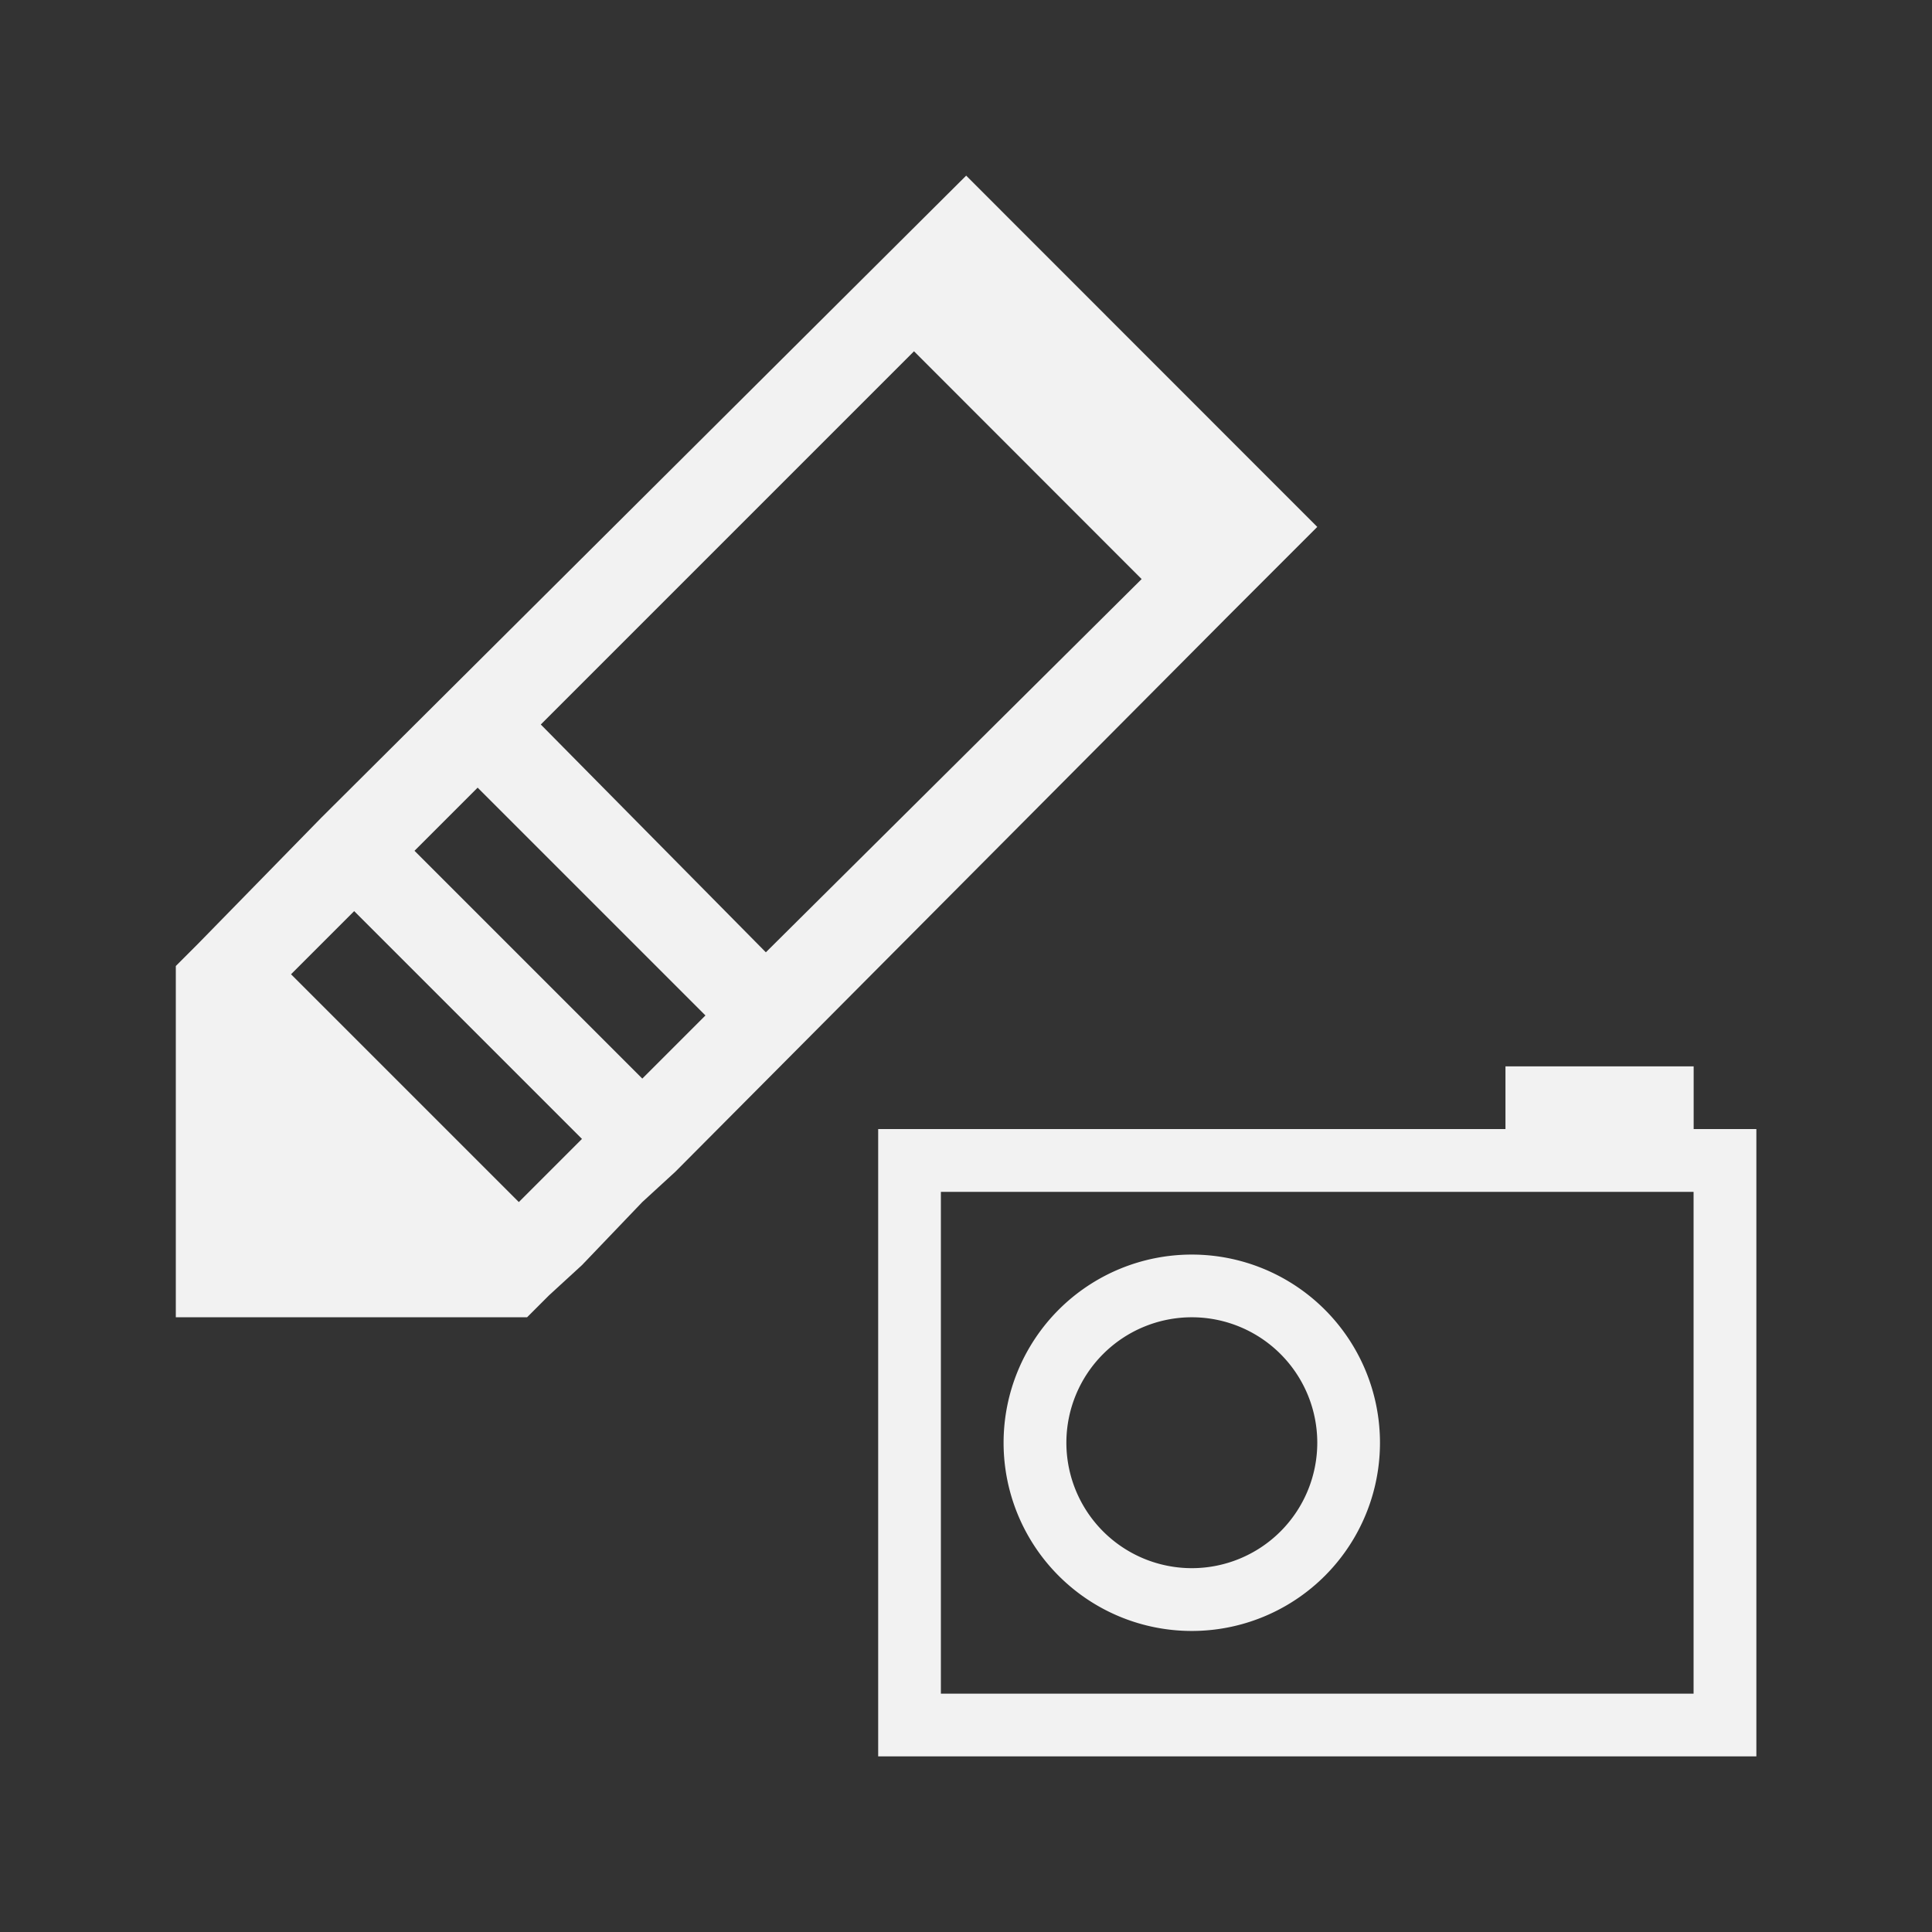 <?xml version="1.0" encoding="UTF-8" standalone="no"?>
<svg
   xmlns:dc="http://purl.org/dc/elements/1.1/"
   xmlns:cc="http://creativecommons.org/ns#"
   xmlns:rdf="http://www.w3.org/1999/02/22-rdf-syntax-ns#"
   xmlns:svg="http://www.w3.org/2000/svg"
   xmlns="http://www.w3.org/2000/svg"
   xmlns:sodipodi="http://sodipodi.sourceforge.net/DTD/sodipodi-0.dtd"
   xmlns:inkscape="http://www.inkscape.org/namespaces/inkscape"
   viewBox="0 0 22 22"
   version="1.1"
   id="svg6"
   sodipodi:docname="chart-style-photo.svg"
   inkscape:version="0.92+devel unknown">
  <rect x="0" y="0" width="22" height="22" fill="#333333" stroke="none"/>
  <sodipodi:namedview
     pagecolor="#ffffff"
     bordercolor="#666666"
     inkscape:document-rotation="0"
     borderopacity="1"
     objecttolerance="10"
     gridtolerance="10"
     guidetolerance="10"
     inkscape:pageopacity="0"
     inkscape:pageshadow="2"
     inkscape:window-width="1920"
     inkscape:window-height="1016"
     id="namedview8"
     showgrid="true"
     inkscape:snap-bbox="true"
     inkscape:bbox-nodes="true"
     inkscape:snap-nodes="false"
     inkscape:zoom="27.255752"
     inkscape:cx="11"
     inkscape:cy="11"
     inkscape:window-x="0"
     inkscape:window-y="0"
     inkscape:window-maximized="1"
     inkscape:current-layer="svg6">
    <inkscape:grid
       type="xygrid"
       id="grid4269" />
  </sodipodi:namedview>
  <defs
     id="defs3051">
    <style
       type="text/css"
       id="current-color-scheme">
      .ColorScheme-Text {
        color:#f2f2f2;
      }
      </style>
  </defs>
  <path
     style="fill:currentColor;fill-opacity:1;stroke:none"
     d="m 11.002,2 -7.344,7.312 -1.406,1.438 -0.25,0.25 v 4 h 1 2 1 l 0.25,-0.25 0.375,-0.344 0.688,-0.719 0.375,-0.344 L 14,7 15,6 Z M 10.408,4 13,6.594 8.721,10.844 6.158,8.25 Z m -4.969,4.969 2.594,2.594 -0.719,0.719 -2.594,-2.594 0.281,-0.281 z m -1.406,1.406 2.594,2.594 -0.719,0.719 -2.594,-2.594 z"
     class="ColorScheme-Text"
     id="path4"
     inkscape:connector-curvature="0"
     sodipodi:nodetypes="ccccccccccccccccccccccccccccccc" />
  <path
     inkscape:connector-curvature="0"
     style="fill:currentColor;fill-opacity:1;stroke:none;stroke-width:1"
     d="m 17.143,12.143 v 0.714 H 10 V 20 h 10 v -7.143 h -0.714 v -0.714 z m -6.429,1.429 h 8.571 v 5.714 h -8.571 z m 2.857,0.714 a 2.143,2.143 0 0 0 -2.143,2.143 2.143,2.143 0 0 0 2.143,2.143 2.143,2.143 0 0 0 2.143,-2.143 2.143,2.143 0 0 0 -2.143,-2.143 z m 0,0.714 A 1.429,1.429 0 0 1 15,16.429 1.429,1.429 0 0 1 13.571,17.857 1.429,1.429 0 0 1 12.143,16.429 1.429,1.429 0 0 1 13.571,15 Z"
     class="ColorScheme-Text"
     id="path4-3" />
</svg>
